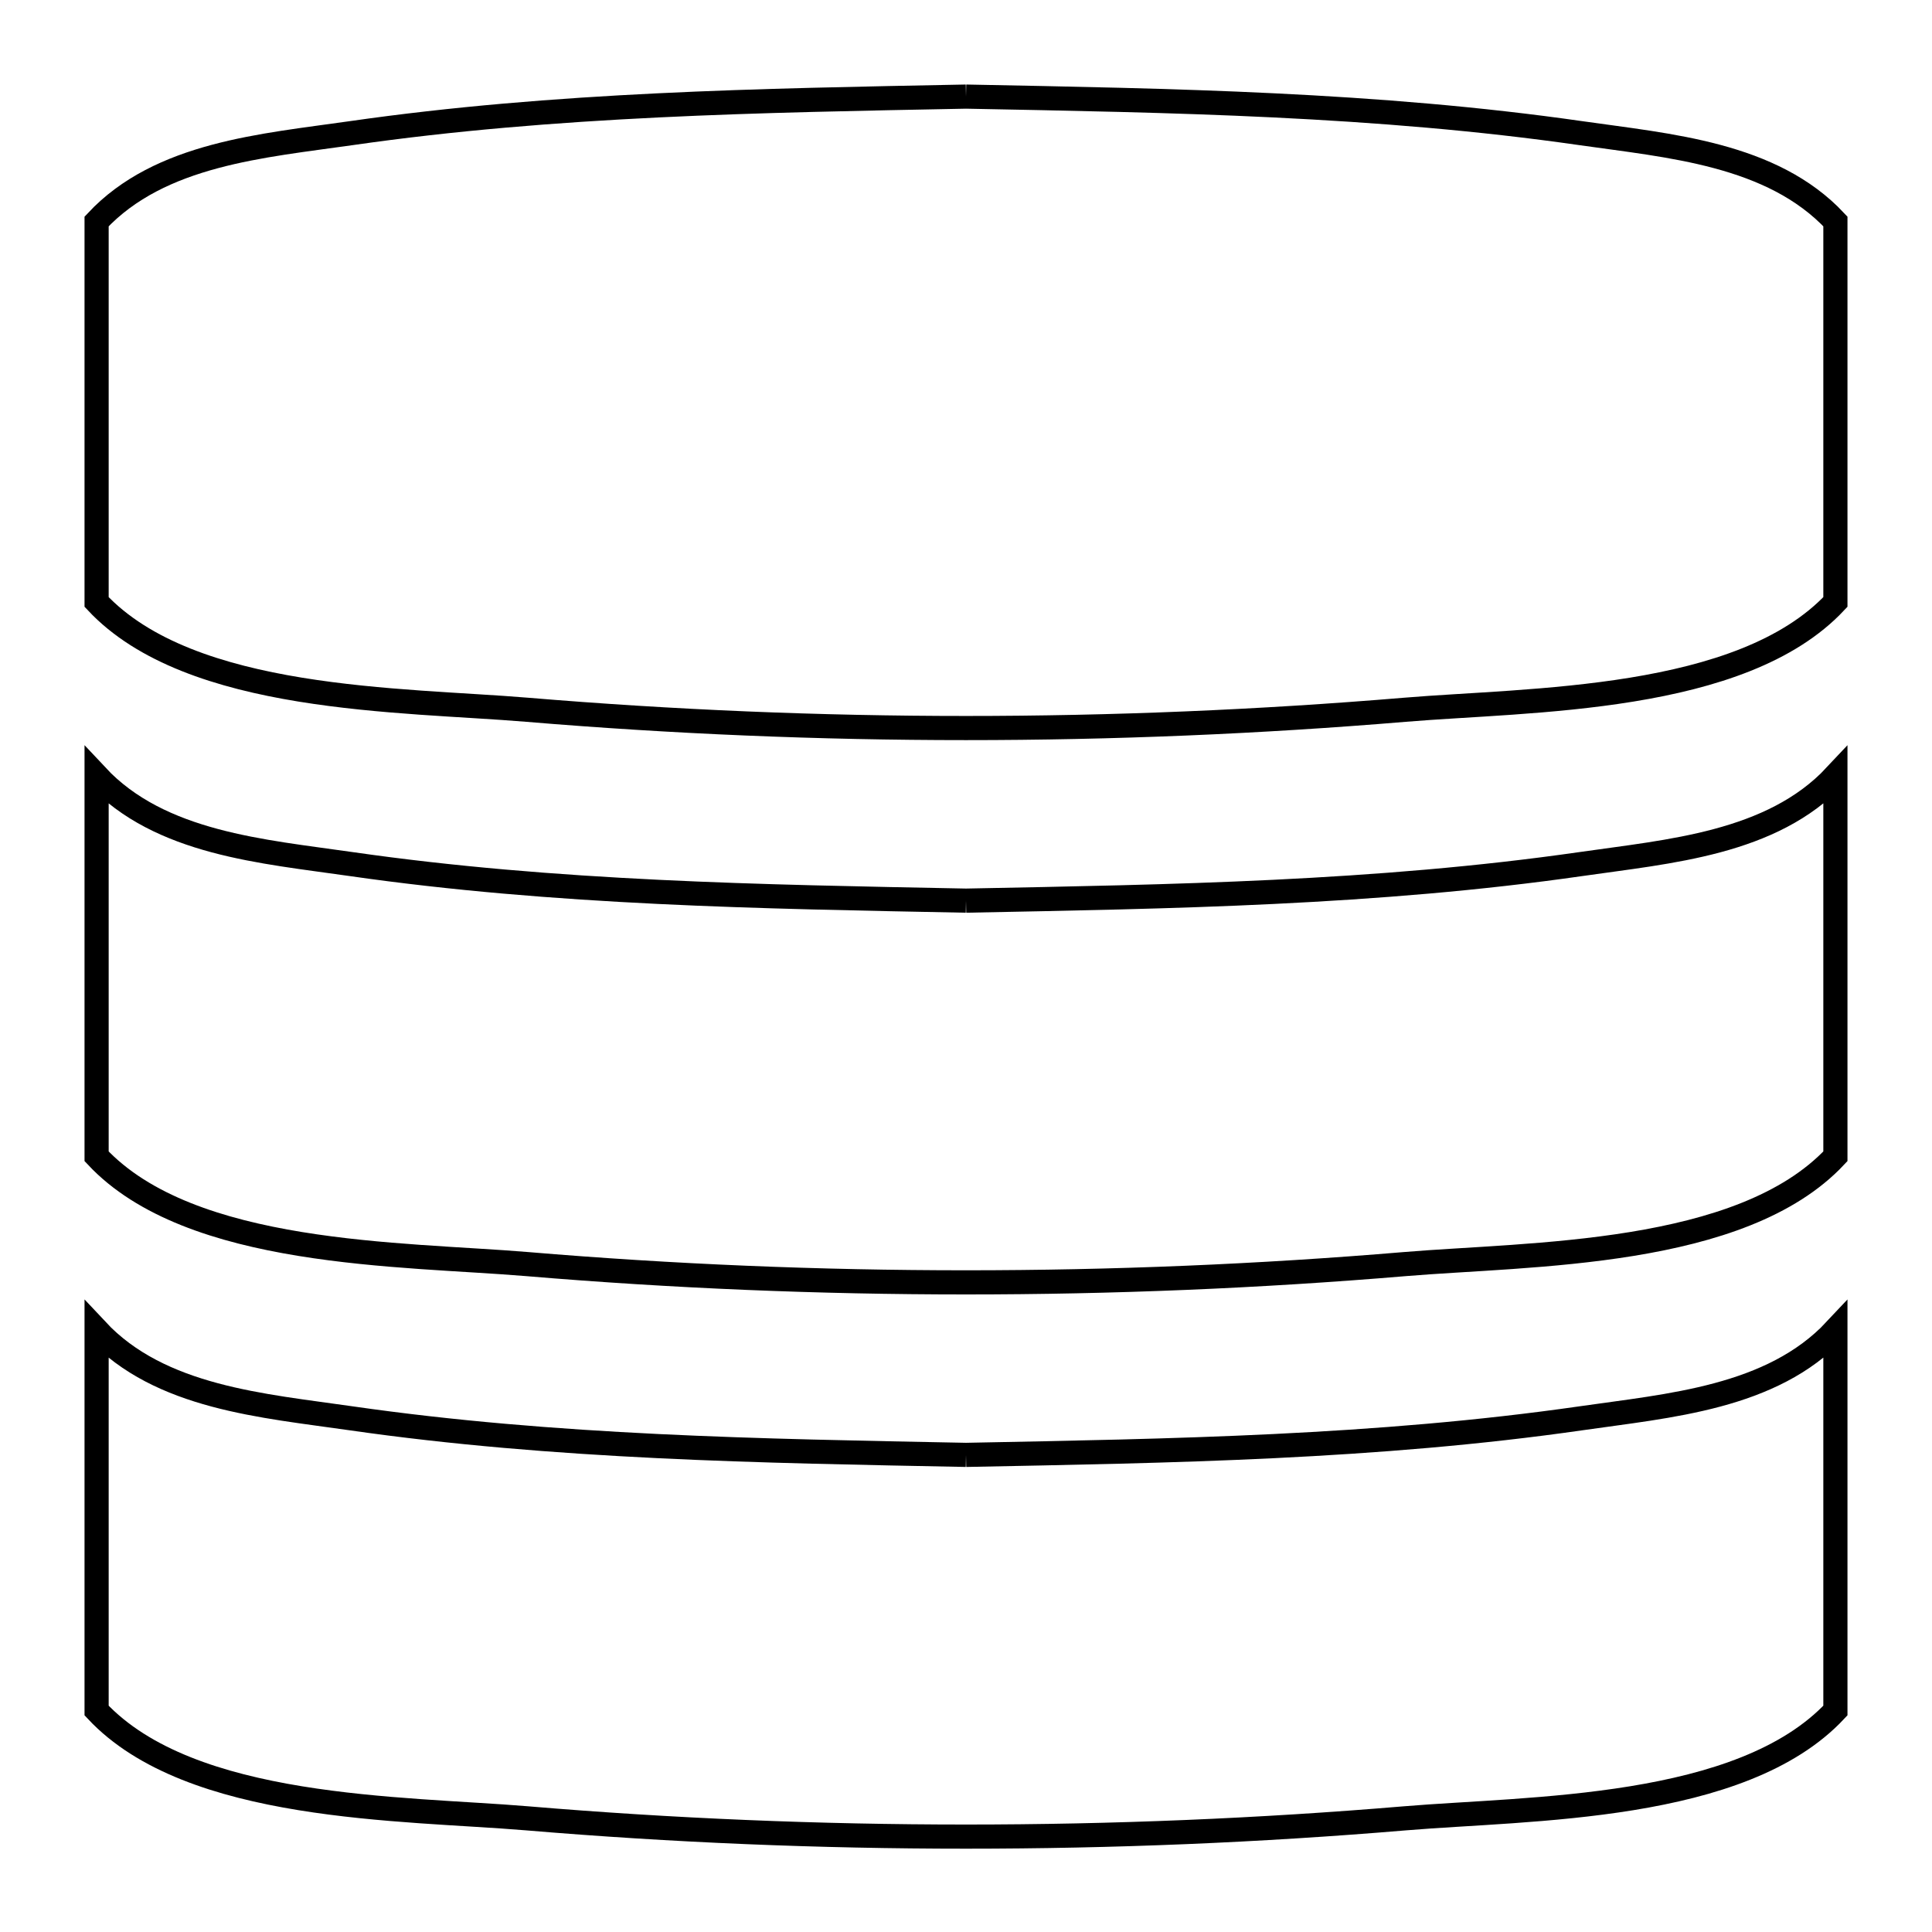 <svg xmlns="http://www.w3.org/2000/svg" viewBox="0.0 0.0 24.0 24.0" height="200px" width="200px"><path fill="none" stroke="black" stroke-width=".3" stroke-opacity="1.0"  filling="0" d="M12.0 1.2 L12.0 1.2 C13.277 1.225 14.553 1.247 15.826 1.309 C17.099 1.371 18.369 1.472 19.637 1.654 C20.732 1.811 22.011 1.907 22.8 2.751 L22.8 7.478 C21.631 8.726 19.007 8.687 17.451 8.817 C15.643 8.968 13.821 9.044 12 9.044 C10.178 9.044 8.357 8.968 6.549 8.817 C4.993 8.687 2.368 8.726 1.2 7.478 L1.2 2.751 C1.989 1.907 3.268 1.811 4.363 1.654 C5.63 1.472 6.901 1.371 8.174 1.309 C9.447 1.247 10.723 1.225 12.0 1.2 L12.0 1.2"></path>
<path fill="none" stroke="black" stroke-width=".3" stroke-opacity="1.0"  filling="0" d="M12.0 11.188 L12.0 11.188 C13.277 11.163 14.553 11.141 15.826 11.079 C17.099 11.017 18.369 10.916 19.637 10.734 C20.732 10.576 22.01 10.481 22.8 9.637 L22.8 14.364 C21.631 15.613 19.007 15.573 17.451 15.703 C15.643 15.855 13.821 15.93 12 15.93 C10.178 15.93 8.357 15.855 6.549 15.703 C4.993 15.573 2.368 15.613 1.2 14.364 L1.2 9.637 C1.989 10.481 3.268 10.576 4.363 10.734 C5.63 10.916 6.901 11.017 8.174 11.079 C9.447 11.141 10.723 11.163 12.0 11.188 L12.0 11.188"></path>
<path fill="none" stroke="black" stroke-width=".3" stroke-opacity="1.0"  filling="0" d="M12.0 18.073 L12.0 18.073 C13.277 18.048 14.553 18.026 15.826 17.964 C17.099 17.902 18.369 17.801 19.637 17.619 C20.732 17.461 22.01 17.366 22.8 16.522 L22.8 21.249 C21.632 22.498 19.007 22.458 17.451 22.588 C15.643 22.74 13.821 22.815 12 22.815 C10.178 22.815 8.357 22.74 6.549 22.588 C4.993 22.458 2.368 22.498 1.2 21.249 L1.2 16.522 C1.989 17.366 3.268 17.461 4.363 17.619 C5.63 17.801 6.901 17.902 8.174 17.964 C9.447 18.026 10.723 18.048 12.0 18.073 L12.0 18.073"></path></svg>